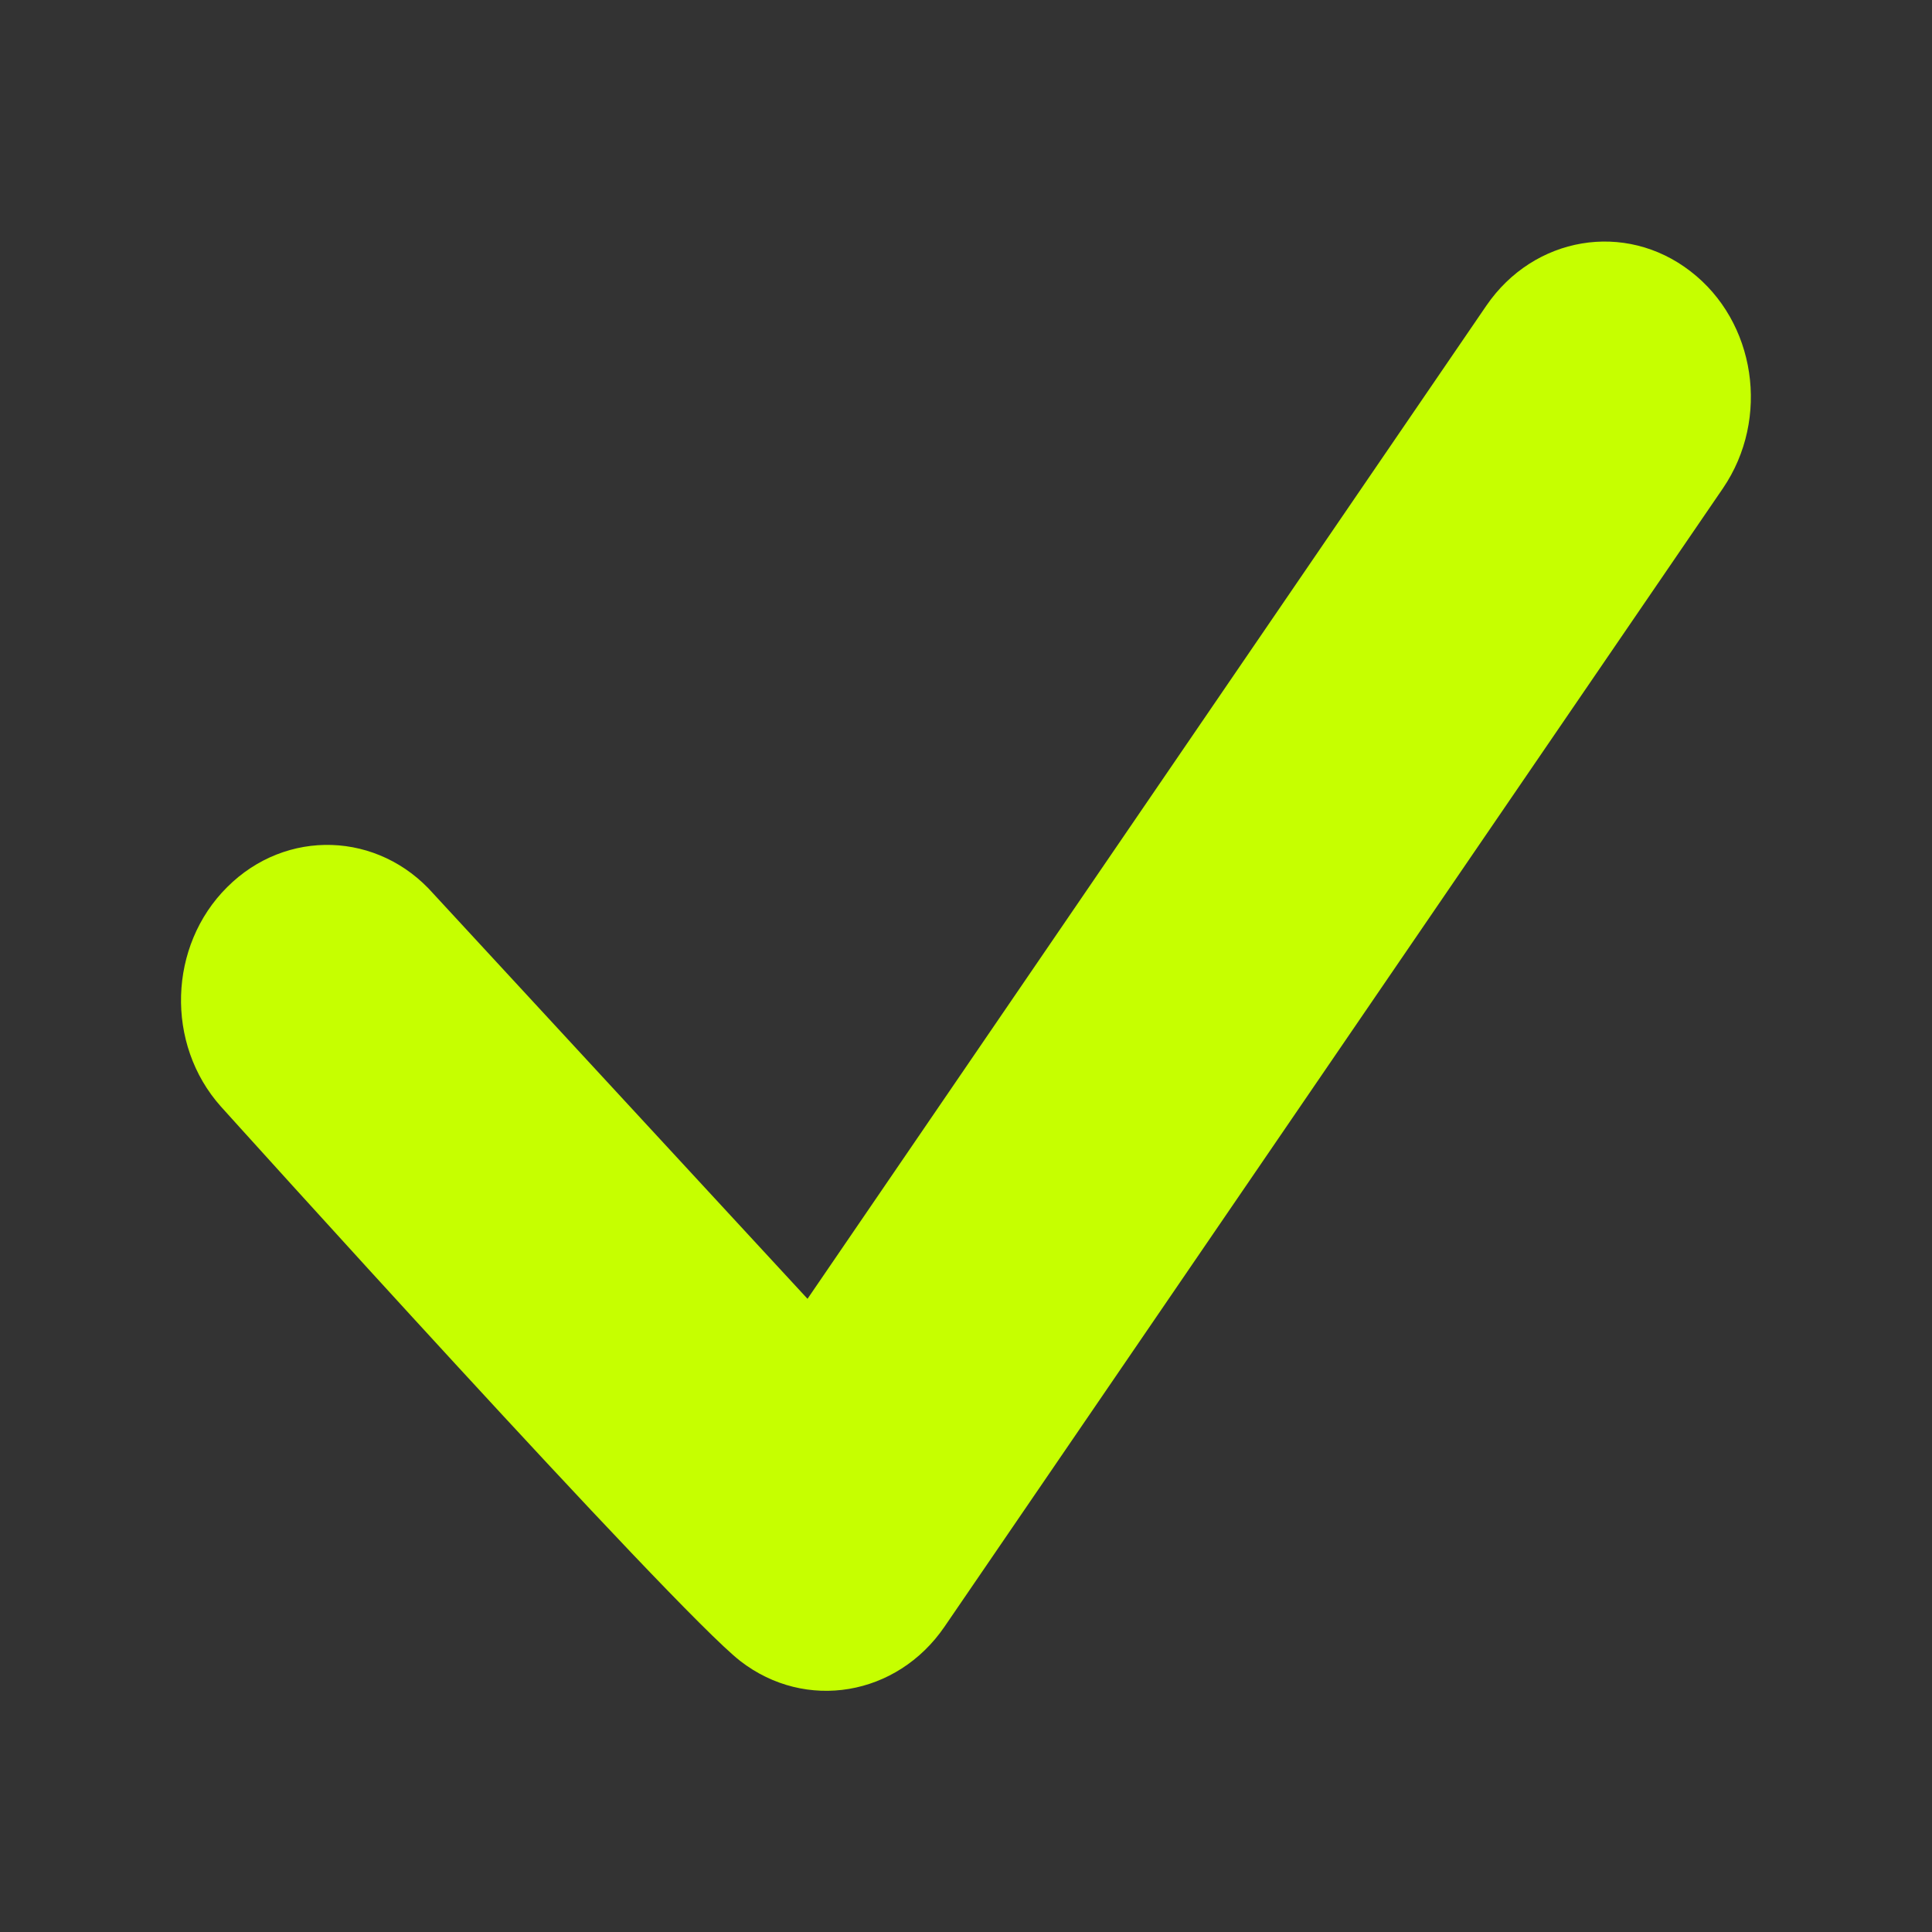 <svg viewBox="0 0 512 512" xml:space="preserve" xmlns="http://www.w3.org/2000/svg" enable-background="new 0 0 512 512"><rect x="0" y="0" width="512" height="512" fill="#333333" stroke="none"/><path d="M448 71.9c-17.3-13.4-41.5-9.3-54.1 9.1L214 344.2l-99.1-107.3c-14.6-16.6-39.1-17.4-54.7-1.8-15.6 15.5-16.4 41.6-1.7 58.1 0 0 120.4 133.6 137.7 147 17.3 13.4 41.5 9.3 54.1-9.1l206.3-301.7c12.6-18.5 8.7-44.2-8.6-57.5z" fill="#c6ff00" class="fill-000000"></path></svg>